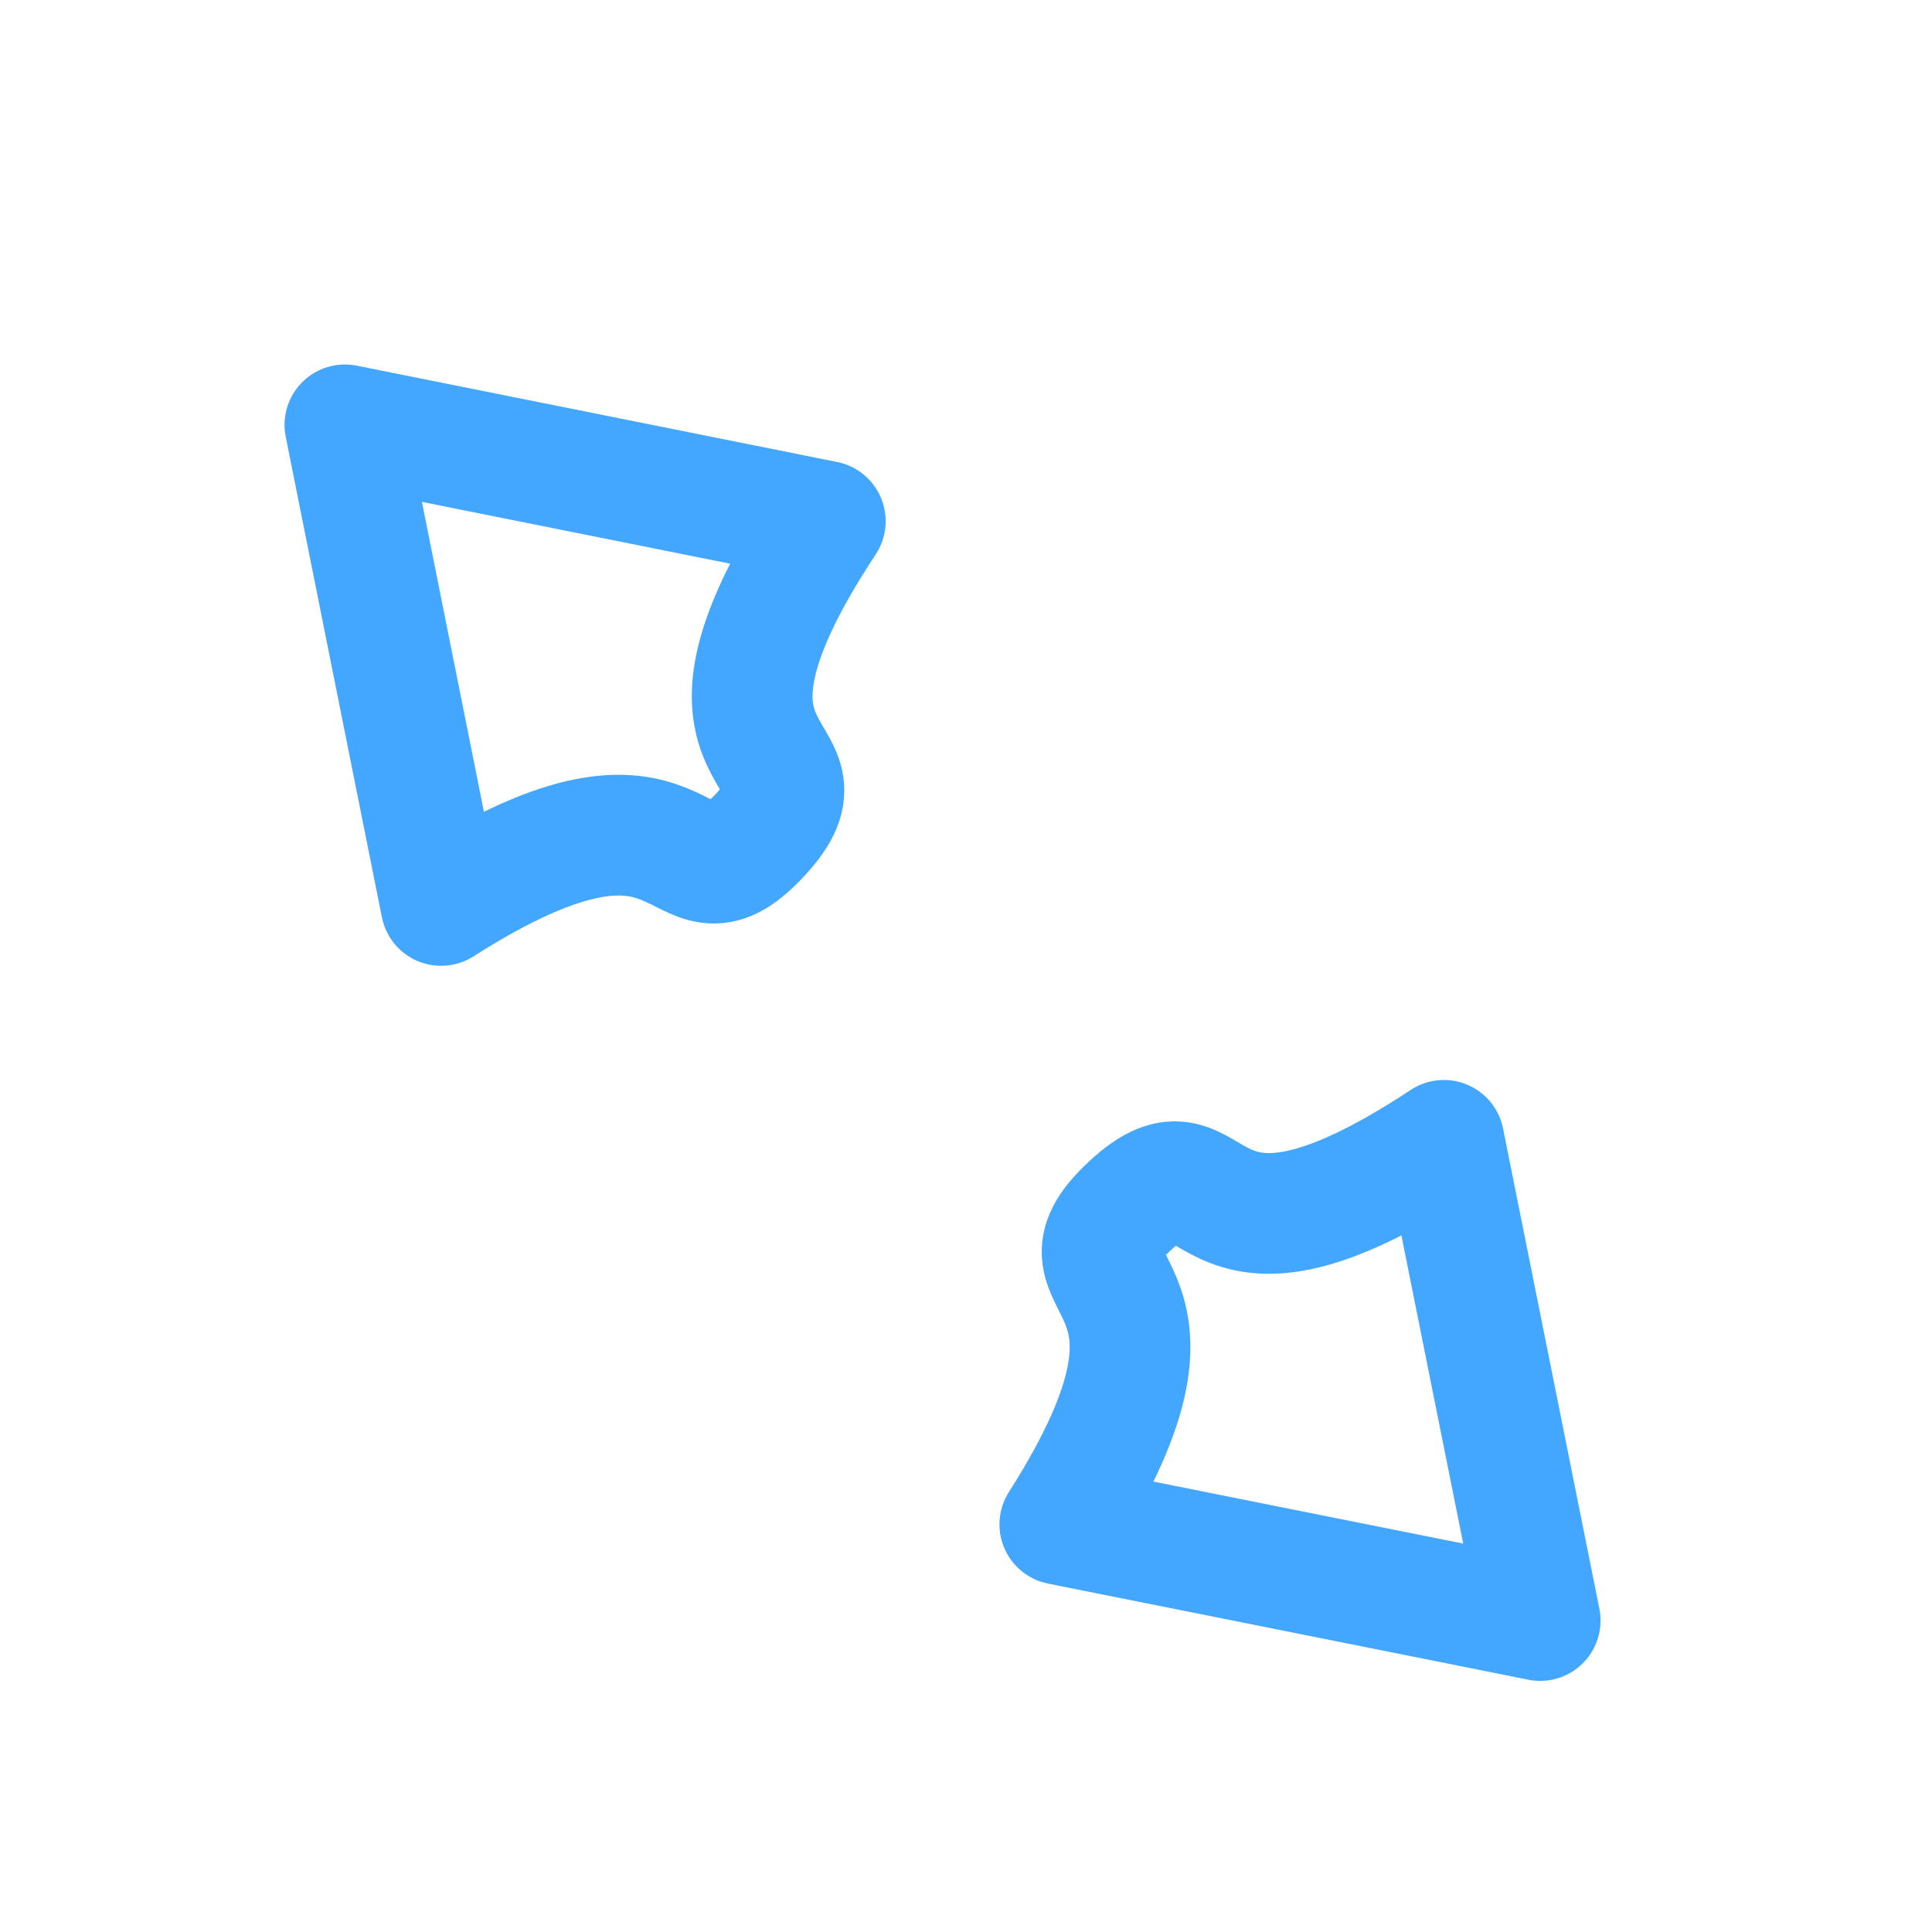 <?xml version="1.0" encoding="UTF-8" standalone="no"?>
<!-- Created with Inkscape (http://www.inkscape.org/) -->

<svg
   xmlns:dc="http://purl.org/dc/elements/1.1/"
   xmlns:cc="http://creativecommons.org/ns#"
   xmlns:rdf="http://www.w3.org/1999/02/22-rdf-syntax-ns#"
   xmlns:svg="http://www.w3.org/2000/svg"
   xmlns="http://www.w3.org/2000/svg"
   xmlns:sodipodi="http://sodipodi.sourceforge.net/DTD/sodipodi-0.dtd"
   xmlns:inkscape="http://www.inkscape.org/namespaces/inkscape"
   width="32px"
   height="32px"
   id="svg2985"
   version="1.1"
   inkscape:version="0.92.4 5da689c313, 2019-01-14"
   sodipodi:docname="size_fdiag.svg"
   inkscape:export-filename="/home/ailyou/oxy-neon/col-resize.png"
   inkscape:export-xdpi="90"
   inkscape:export-ydpi="90">
  <defs
     id="defs2987">
    <inkscape:path-effect
       effect="skeletal"
       id="path-effect3003"
       is_visible="true"
       pattern="M 0,0 0,10 10,5 z"
       copytype="single_stretched"
       prop_scale="1"
       scale_y_rel="false"
       spacing="0"
       normal_offset="0"
       tang_offset="0"
       prop_units="false"
       vertical_pattern="false"
       fuse_tolerance="0" />
    <inkscape:path-effect
       effect="skeletal"
       id="path-effect2999"
       is_visible="true"
       pattern="M 4,2 4,12 14,7 z"
       copytype="single_stretched"
       prop_scale="1"
       scale_y_rel="false"
       spacing="0"
       normal_offset="0"
       tang_offset="0"
       prop_units="false"
       vertical_pattern="false"
       fuse_tolerance="0" />
    <inkscape:path-effect
       effect="spiro"
       id="path-effect2997"
       is_visible="true" />
    <filter
       inkscape:collect="always"
       id="filter3951"
       x="-0.122"
       width="1.243"
       y="-0.131"
       height="1.261">
      <feGaussianBlur
         inkscape:collect="always"
         stdDeviation="0.49"
         id="feGaussianBlur3953" />
    </filter>
    <filter
       inkscape:collect="always"
       id="filter3955"
       x="-0.122"
       width="1.243"
       y="-0.131"
       height="1.261">
      <feGaussianBlur
         inkscape:collect="always"
         stdDeviation="0.49"
         id="feGaussianBlur3957" />
    </filter>
    <filter
       inkscape:collect="always"
       id="filter3775"
       x="-0.072"
       width="1.144"
       y="-2695678.1"
       height="5391357.1">
      <feGaussianBlur
         inkscape:collect="always"
         stdDeviation="0.42"
         id="feGaussianBlur3777" />
    </filter>
  </defs>
  <sodipodi:namedview
     id="base"
     pagecolor="#ffffff"
     bordercolor="#666666"
     borderopacity="1.0"
     inkscape:pageopacity="0.0"
     inkscape:pageshadow="2"
     inkscape:zoom="7.9180417"
     inkscape:cx="10.369525"
     inkscape:cy="-5.2264026"
     inkscape:current-layer="layer1"
     showgrid="true"
     inkscape:grid-bbox="true"
     inkscape:document-units="px"
     inkscape:snap-grids="true"
     inkscape:window-width="950"
     inkscape:window-height="1016"
     inkscape:window-x="0"
     inkscape:window-y="32"
     inkscape:window-maximized="0">
    <inkscape:grid
       type="xygrid"
       id="grid2993" />
  </sodipodi:namedview>
  <g
     id="layer1"
     inkscape:label="Layer 1"
     inkscape:groupmode="layer">
    <g
       id="g51"
       transform="rotate(-135,16,16.549)">
      <path
         inkscape:export-ydpi="90"
         inkscape:export-xdpi="90"
         transform="rotate(108.124,16.502,17.275)"
         sodipodi:nodetypes="cczcc"
         inkscape:connector-curvature="0"
         id="path3001-0"
         d="M 11.092,4.843 8.915,12.663 c 5.035,-0.497 3.233,2.082 5.233,1.35 2,-0.732 -1.125,-1.614 3.32,-4.15 z"
         style="fill:none;stroke:#44a7ff;stroke-width:2;stroke-linecap:round;stroke-linejoin:round;stroke-miterlimit:4;stroke-dasharray:none;stroke-opacity:1;filter:url(#filter3951)" />
      <path
         inkscape:export-ydpi="90"
         inkscape:export-xdpi="90"
         transform="matrix(0.311,0.95,0.95,-0.311,-6.053,6.965)"
         sodipodi:nodetypes="cczcc"
         inkscape:connector-curvature="0"
         id="path3001-9-0"
         d="M 11.092,4.843 8.915,12.663 c 5.035,-0.497 3.233,2.082 5.233,1.35 2,-0.732 -1.125,-1.614 3.32,-4.15 z"
         style="fill:none;stroke:#44a7ff;stroke-width:2;stroke-linecap:round;stroke-linejoin:round;stroke-miterlimit:4;stroke-dasharray:none;stroke-opacity:1;filter:url(#filter3955)" />
    </g>
  </g>
</svg>

